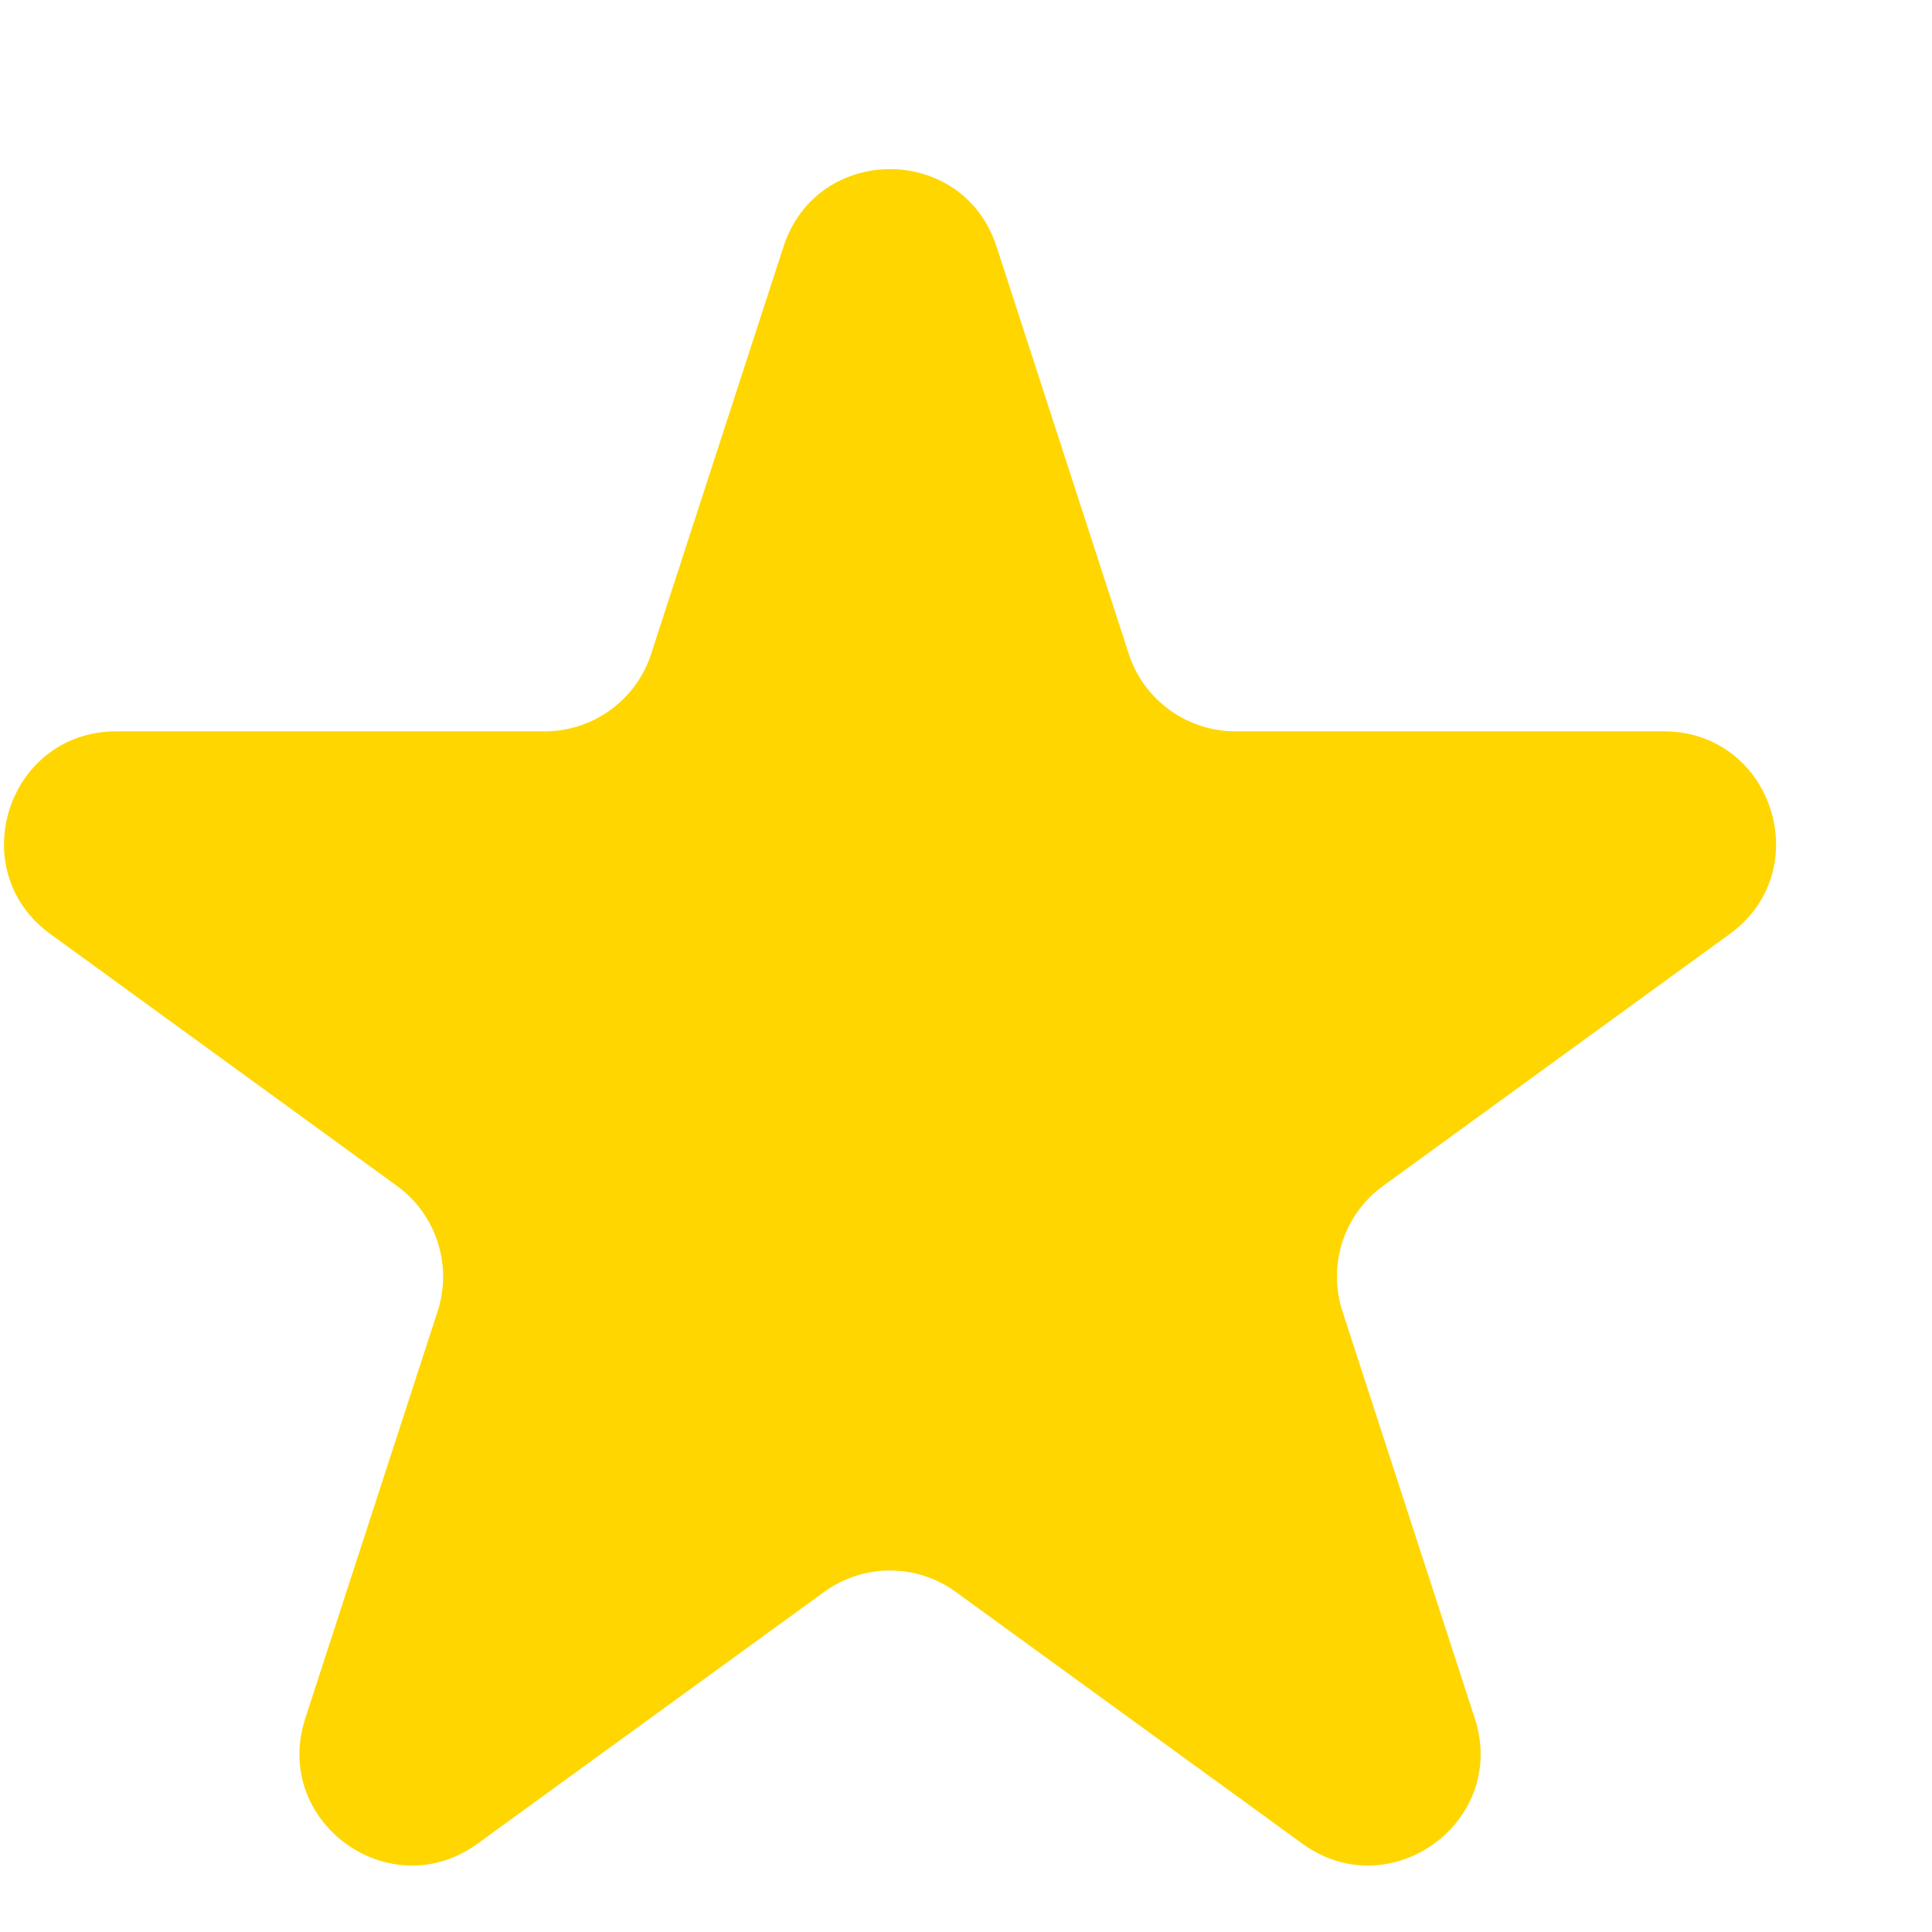 <svg width="11" height="11" viewBox="0 0 11 11" fill="none" xmlns="http://www.w3.org/2000/svg">
<path d="M4.461 1.404C4.652 0.816 5.483 0.816 5.674 1.404L6.427 3.724C6.513 3.986 6.758 4.164 7.034 4.164H9.473C10.091 4.164 10.348 4.955 9.848 5.318L7.875 6.752C7.651 6.914 7.558 7.202 7.643 7.465L8.397 9.784C8.588 10.372 7.915 10.86 7.415 10.497L5.442 9.064C5.219 8.901 4.916 8.901 4.692 9.064L2.719 10.497C2.219 10.86 1.547 10.372 1.738 9.784L2.492 7.465C2.577 7.202 2.483 6.914 2.26 6.752L0.287 5.318C-0.213 4.955 0.044 4.164 0.662 4.164H3.101C3.377 4.164 3.622 3.986 3.707 3.724L4.461 1.404Z" fill="#FFD600"/>
</svg>
